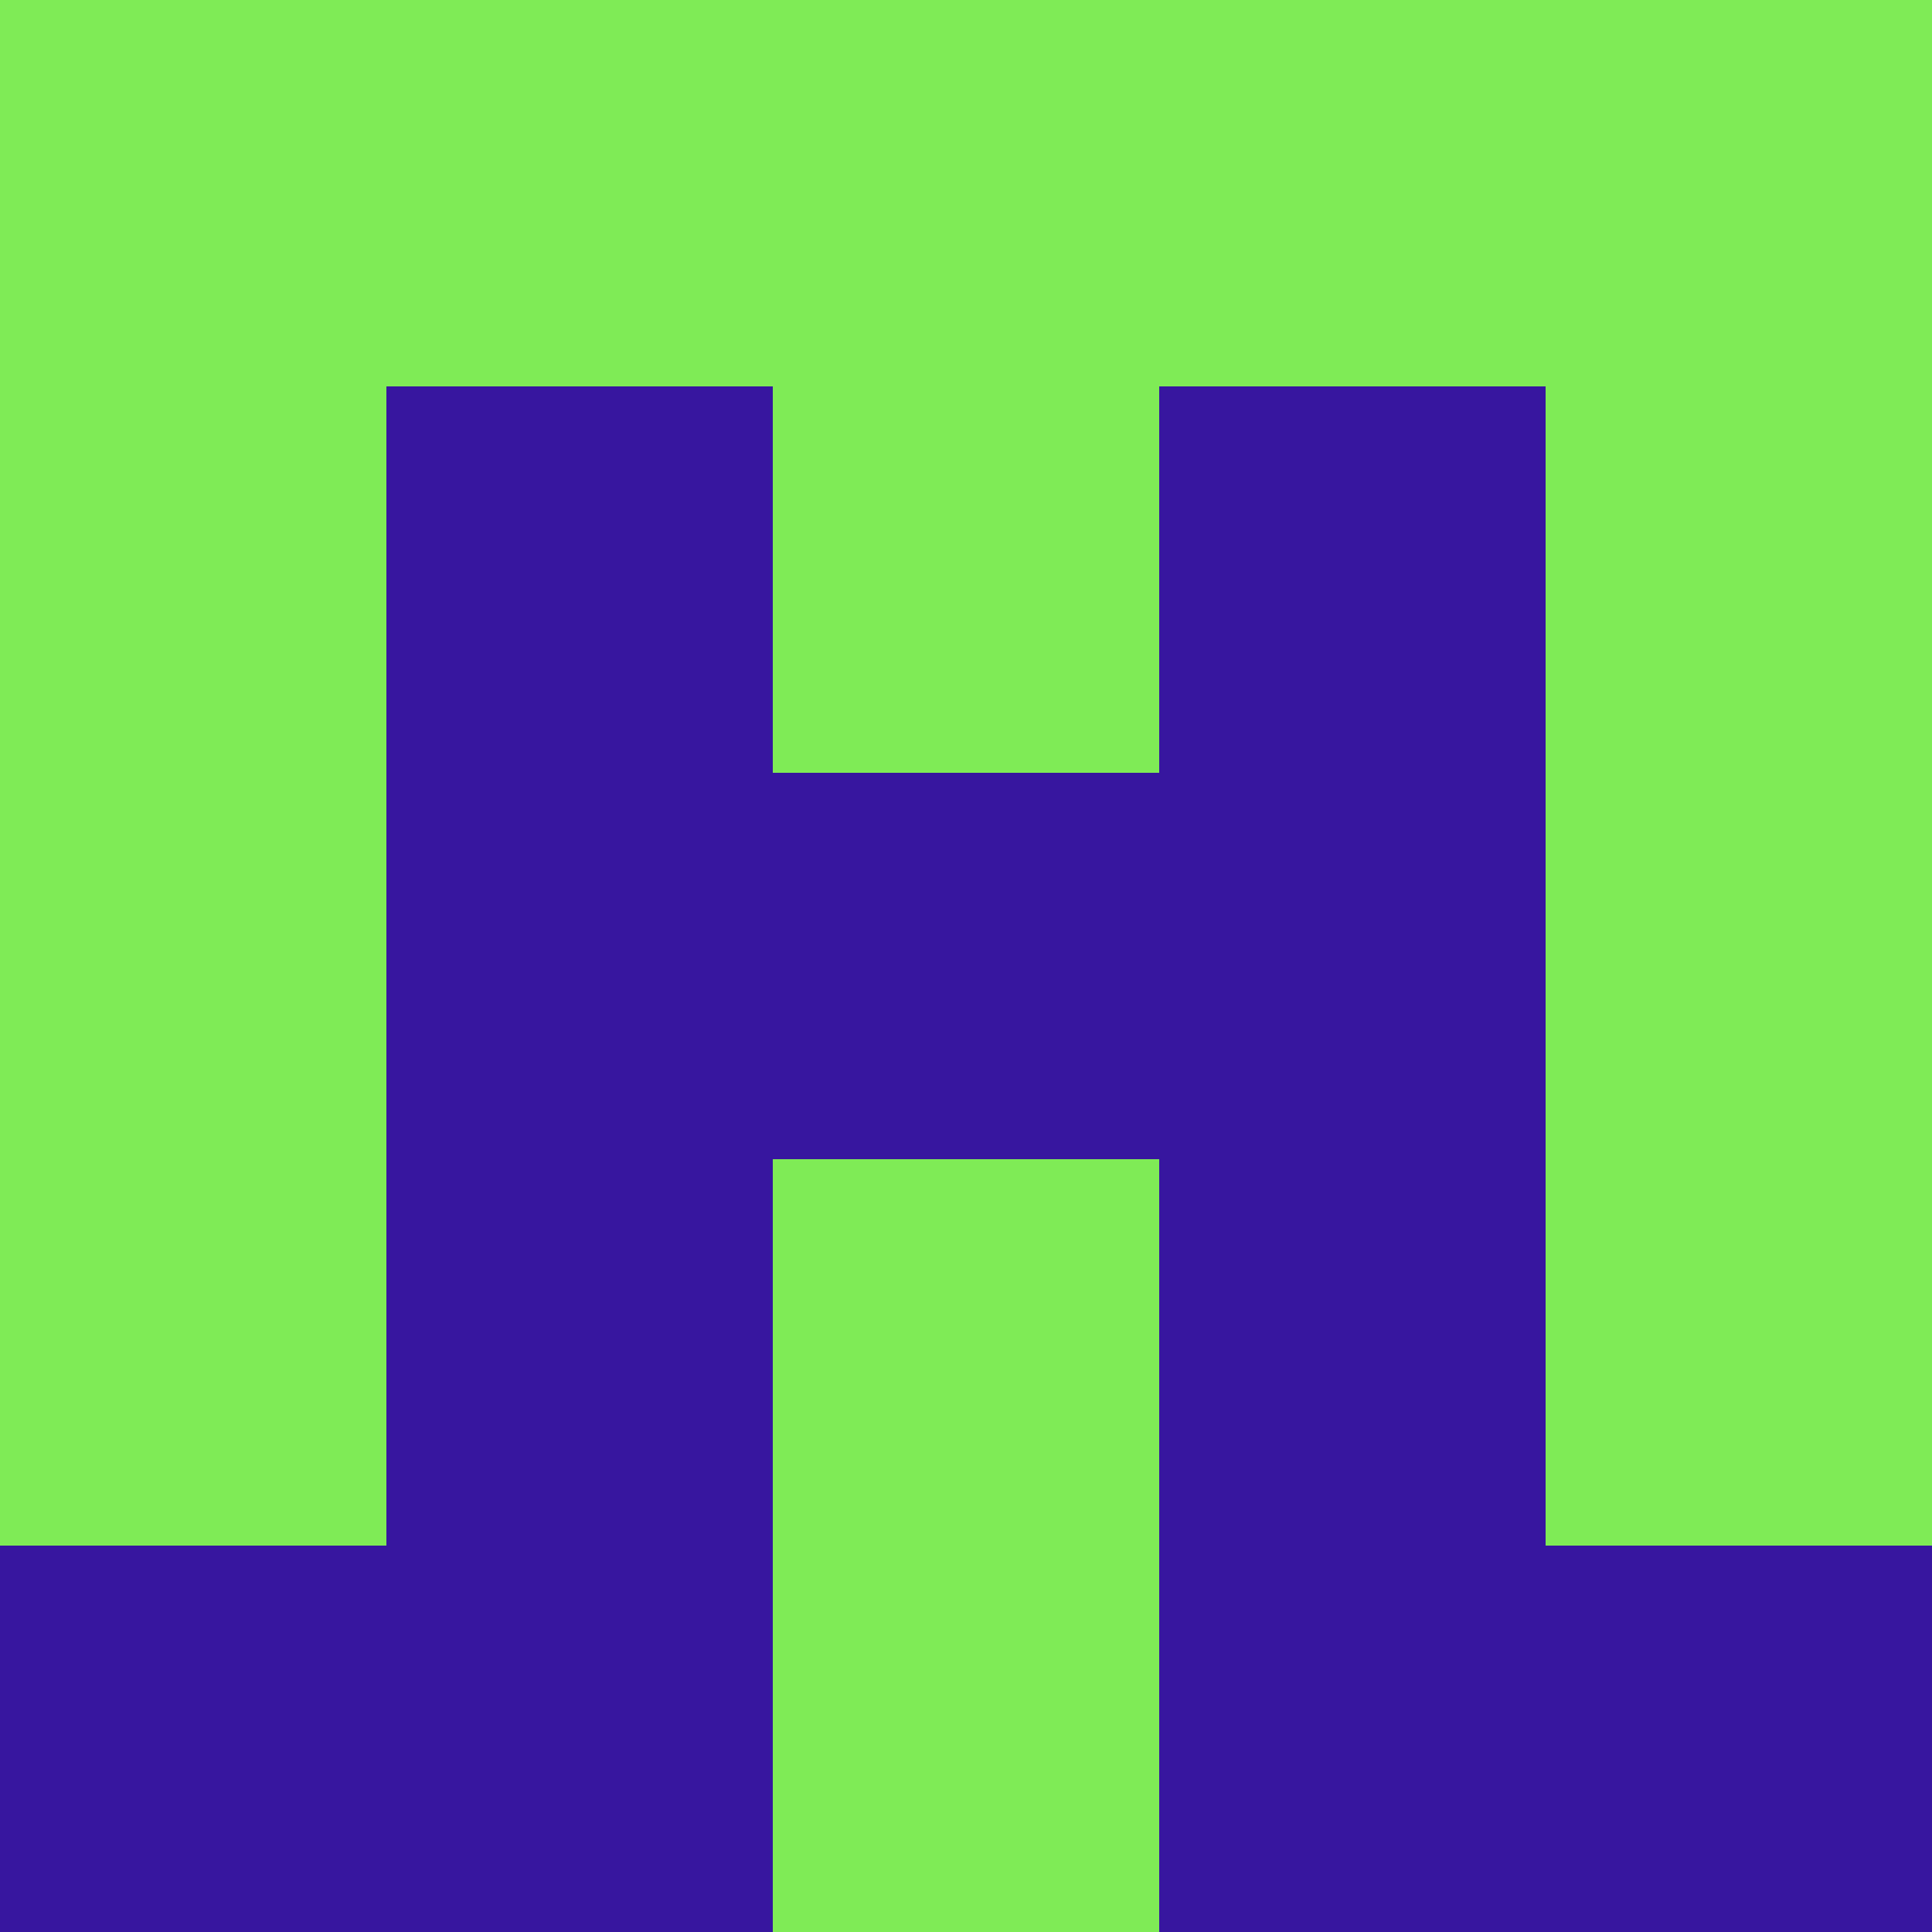 <?xml version="1.0" encoding="utf-8"?>
<!DOCTYPE svg PUBLIC "-//W3C//DTD SVG 20010904//EN"
"http://www.w3.org/TR/2001/REC-SVG-20010904/DTD/svg10.dtd">
<svg viewBox="0 0 5 5" height="100" width="100" xml:lang="fr"
     xmlns="http://www.w3.org/2000/svg"
     xmlns:xlink="http://www.w3.org/1999/xlink">
                        <rect x="0" y="0" height="1" width="1" fill="#7FEB56"/>
                    <rect x="4" y="0" height="1" width="1" fill="#7FEB56"/>
                    <rect x="1" y="0" height="1" width="1" fill="#7FEB56"/>
                    <rect x="3" y="0" height="1" width="1" fill="#7FEB56"/>
                    <rect x="2" y="0" height="1" width="1" fill="#7FEB56"/>
                                <rect x="0" y="1" height="1" width="1" fill="#7FEB56"/>
                    <rect x="4" y="1" height="1" width="1" fill="#7FEB56"/>
                    <rect x="1" y="1" height="1" width="1" fill="#37169F"/>
                    <rect x="3" y="1" height="1" width="1" fill="#37169F"/>
                    <rect x="2" y="1" height="1" width="1" fill="#7FEB56"/>
                                <rect x="0" y="2" height="1" width="1" fill="#7FEB56"/>
                    <rect x="4" y="2" height="1" width="1" fill="#7FEB56"/>
                    <rect x="1" y="2" height="1" width="1" fill="#37169F"/>
                    <rect x="3" y="2" height="1" width="1" fill="#37169F"/>
                    <rect x="2" y="2" height="1" width="1" fill="#37169F"/>
                                <rect x="0" y="3" height="1" width="1" fill="#7FEB56"/>
                    <rect x="4" y="3" height="1" width="1" fill="#7FEB56"/>
                    <rect x="1" y="3" height="1" width="1" fill="#37169F"/>
                    <rect x="3" y="3" height="1" width="1" fill="#37169F"/>
                    <rect x="2" y="3" height="1" width="1" fill="#7FEB56"/>
                                <rect x="0" y="4" height="1" width="1" fill="#37169F"/>
                    <rect x="4" y="4" height="1" width="1" fill="#37169F"/>
                    <rect x="1" y="4" height="1" width="1" fill="#37169F"/>
                    <rect x="3" y="4" height="1" width="1" fill="#37169F"/>
                    <rect x="2" y="4" height="1" width="1" fill="#7FEB56"/>
            </svg>